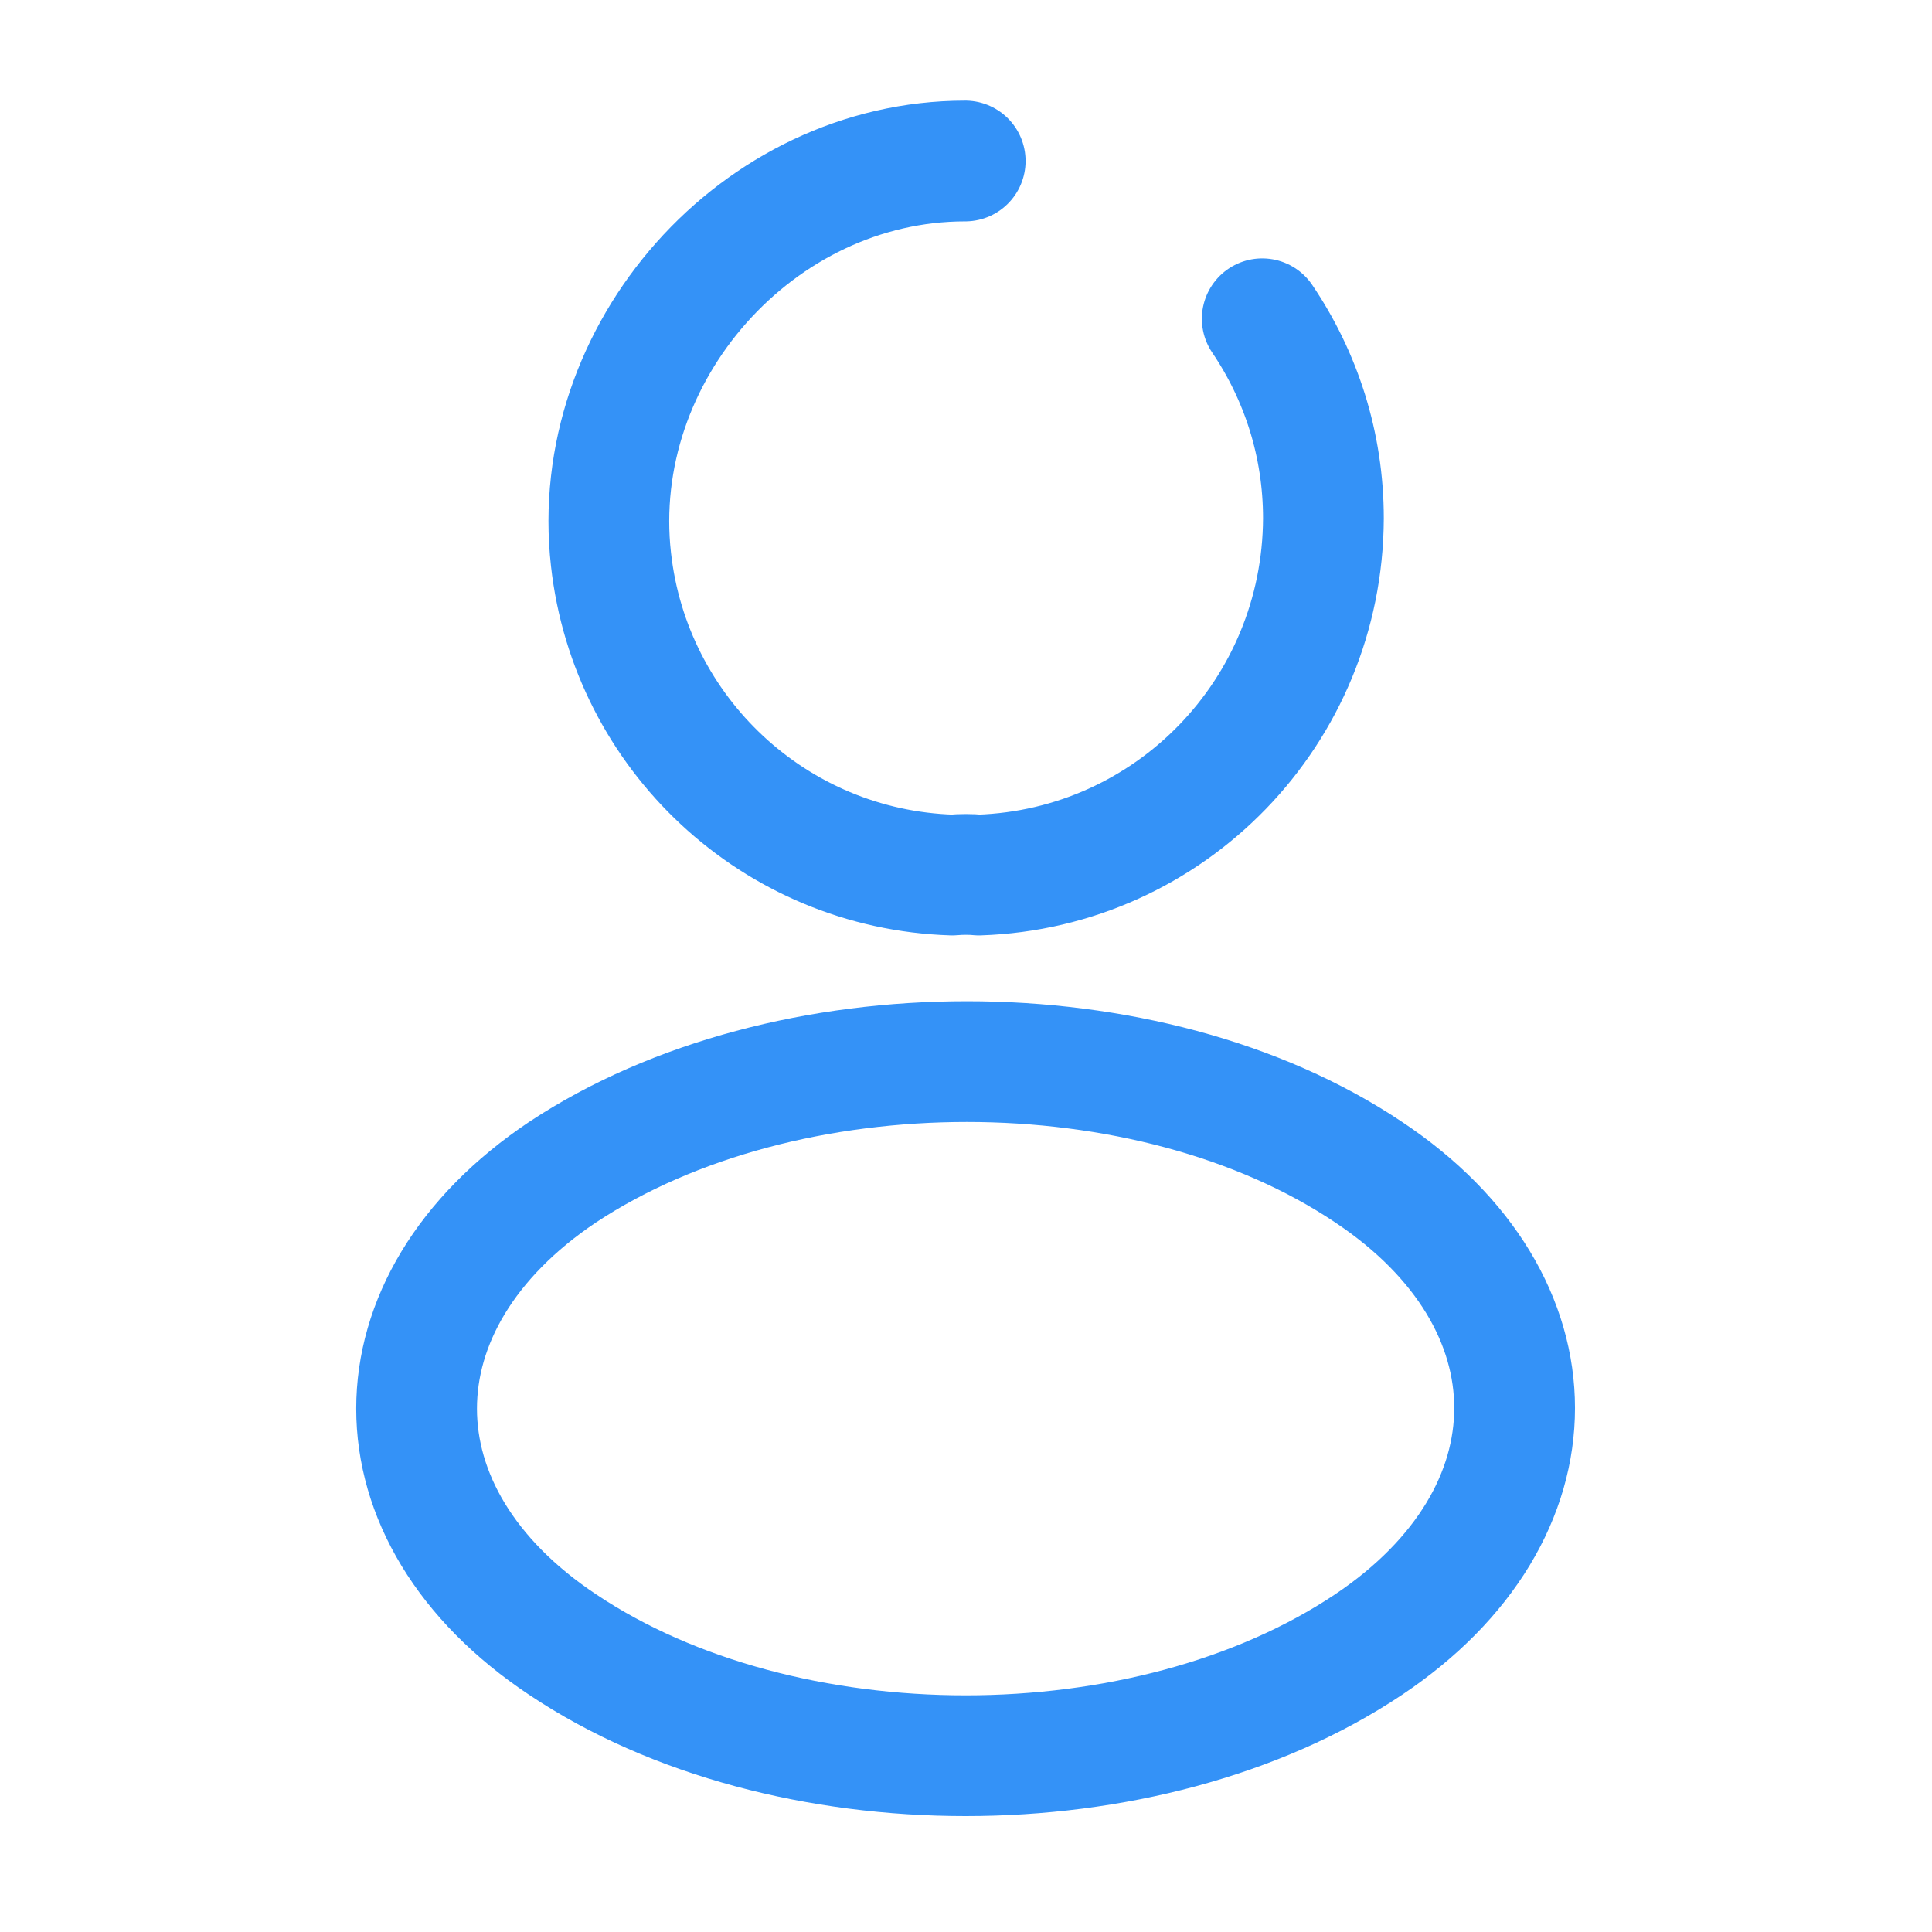<svg width="24" height="24" viewBox="0 0 24 24" fill="none" xmlns="http://www.w3.org/2000/svg">
<path d="M15.68 3.96C16.16 4.67 16.44 5.52 16.44 6.44C16.43 8.84 14.54 10.79 12.16 10.87C12.06 10.86 11.94 10.86 11.83 10.87C9.62 10.8 7.83 9.11 7.59 6.95C7.3 4.38 9.41 2 11.99 2" stroke="#3492F7" stroke-width="1.5" stroke-linecap="round" stroke-linejoin="round"/>
<path d="M6.99 14.56C4.57 16.18 4.57 18.82 6.99 20.43C9.74 22.27 14.25 22.27 17 20.43C19.42 18.81 19.42 16.17 17 14.56C14.27 12.73 9.76 12.73 6.99 14.56Z" stroke="#3492F7" stroke-width="1.5" stroke-linecap="round" stroke-linejoin="round"/>
</svg>
